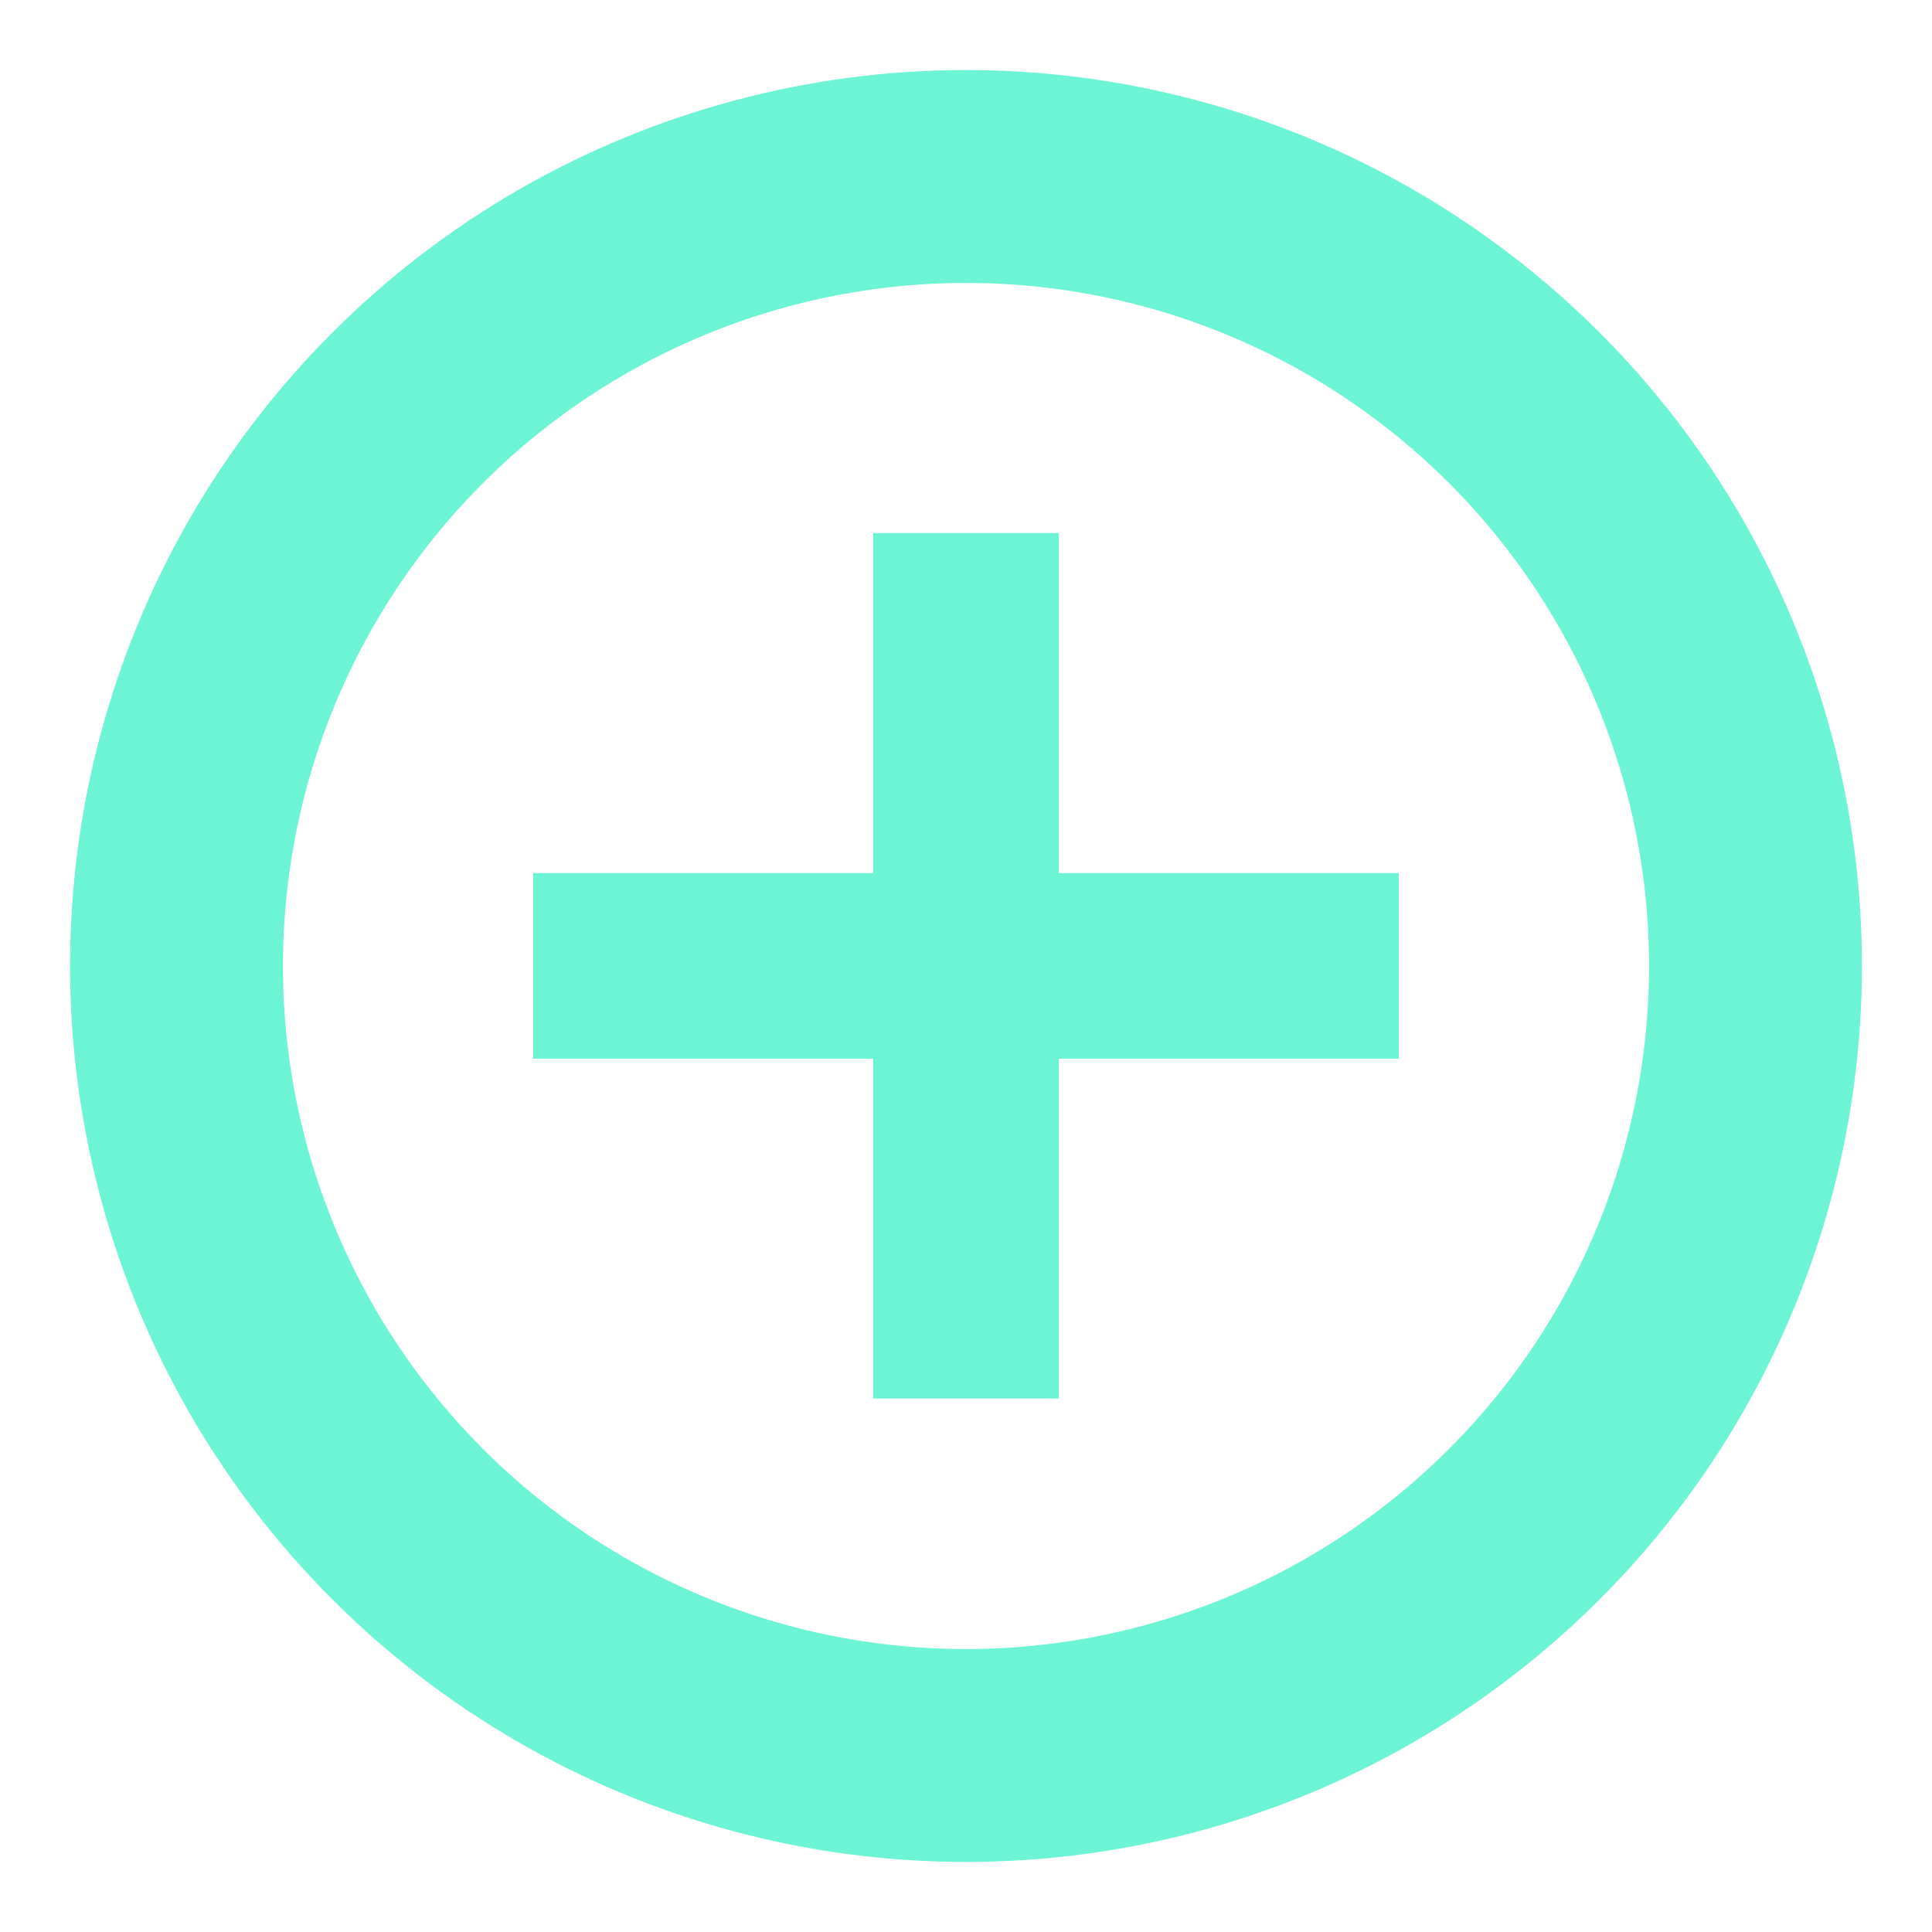 <svg xmlns="http://www.w3.org/2000/svg" width="22" height="22" fill="none" viewBox="0 0 22 22"><mask id="path-1-outside-1" width="14.142" height="14.142" x="3.929" y="4.084" fill="#000" maskUnits="userSpaceOnUse"><rect width="14.142" height="14.142" x="3.929" y="4.084" fill="#fff"/><path fill-rule="evenodd" d="M11.815 10.184L11.815 6.313L10.186 6.313V10.184L6.315 10.184L6.315 11.814H10.186L10.186 15.683H11.815L11.815 11.814L15.685 11.814L15.685 10.184L11.815 10.184Z" clip-rule="evenodd"/></mask><path fill="#6CF4D5" fill-rule="evenodd" d="M11.815 10.184L11.815 6.313L10.186 6.313V10.184L6.315 10.184L6.315 11.814H10.186L10.186 15.683H11.815L11.815 11.814L15.685 11.814L15.685 10.184L11.815 10.184Z" clip-rule="evenodd"/><path fill="#6CF4D5" d="M11.815 6.313L12.058 6.313L12.058 6.07L11.815 6.07L11.815 6.313ZM11.815 10.184H11.573L11.573 10.427H11.815L11.815 10.184ZM10.186 6.313L10.186 6.07L9.943 6.07L9.943 6.313L10.186 6.313ZM10.186 10.184V10.427L10.428 10.427V10.184L10.186 10.184ZM6.315 10.184L6.315 9.942L6.072 9.942L6.072 10.184L6.315 10.184ZM6.315 11.814L6.072 11.814L6.072 12.056L6.315 12.056V11.814ZM10.186 11.814L10.428 11.814L10.428 11.571H10.186V11.814ZM10.186 15.683H9.943V15.925H10.186V15.683ZM11.815 15.683V15.925H12.058V15.683H11.815ZM11.815 11.814V11.571H11.573L11.573 11.814L11.815 11.814ZM15.685 11.814L15.685 12.056L15.928 12.056L15.928 11.814H15.685ZM15.685 10.184L15.928 10.184L15.928 9.942L15.685 9.942L15.685 10.184ZM11.573 6.313L11.573 10.184L12.058 10.184L12.058 6.313L11.573 6.313ZM10.186 6.555L11.815 6.555V6.07L10.186 6.07L10.186 6.555ZM10.428 10.184L10.428 6.313L9.943 6.313L9.943 10.184H10.428ZM6.315 10.427L10.186 10.427V9.942L6.315 9.942L6.315 10.427ZM6.557 11.814L6.557 10.184L6.072 10.184L6.072 11.814L6.557 11.814ZM10.186 11.571L6.315 11.571L6.315 12.056L10.186 12.056L10.186 11.571ZM10.428 15.683V11.814L9.943 11.814L9.943 15.683H10.428ZM11.815 15.441H10.186V15.925H11.815V15.441ZM11.573 11.814L11.573 15.683H12.058L12.058 11.814L11.573 11.814ZM15.685 11.571L11.815 11.571L11.815 12.056L15.685 12.056L15.685 11.571ZM15.443 10.184L15.443 11.814L15.928 11.814L15.928 10.184L15.443 10.184ZM11.815 10.427L15.685 10.427L15.685 9.942L11.815 9.942L11.815 10.427Z" mask="url(#path-1-outside-1)"/><circle cx="11" cy="11" r="8.99" stroke="#6CF4D5" stroke-width="2.424" transform="rotate(45 11 11)"/></svg>